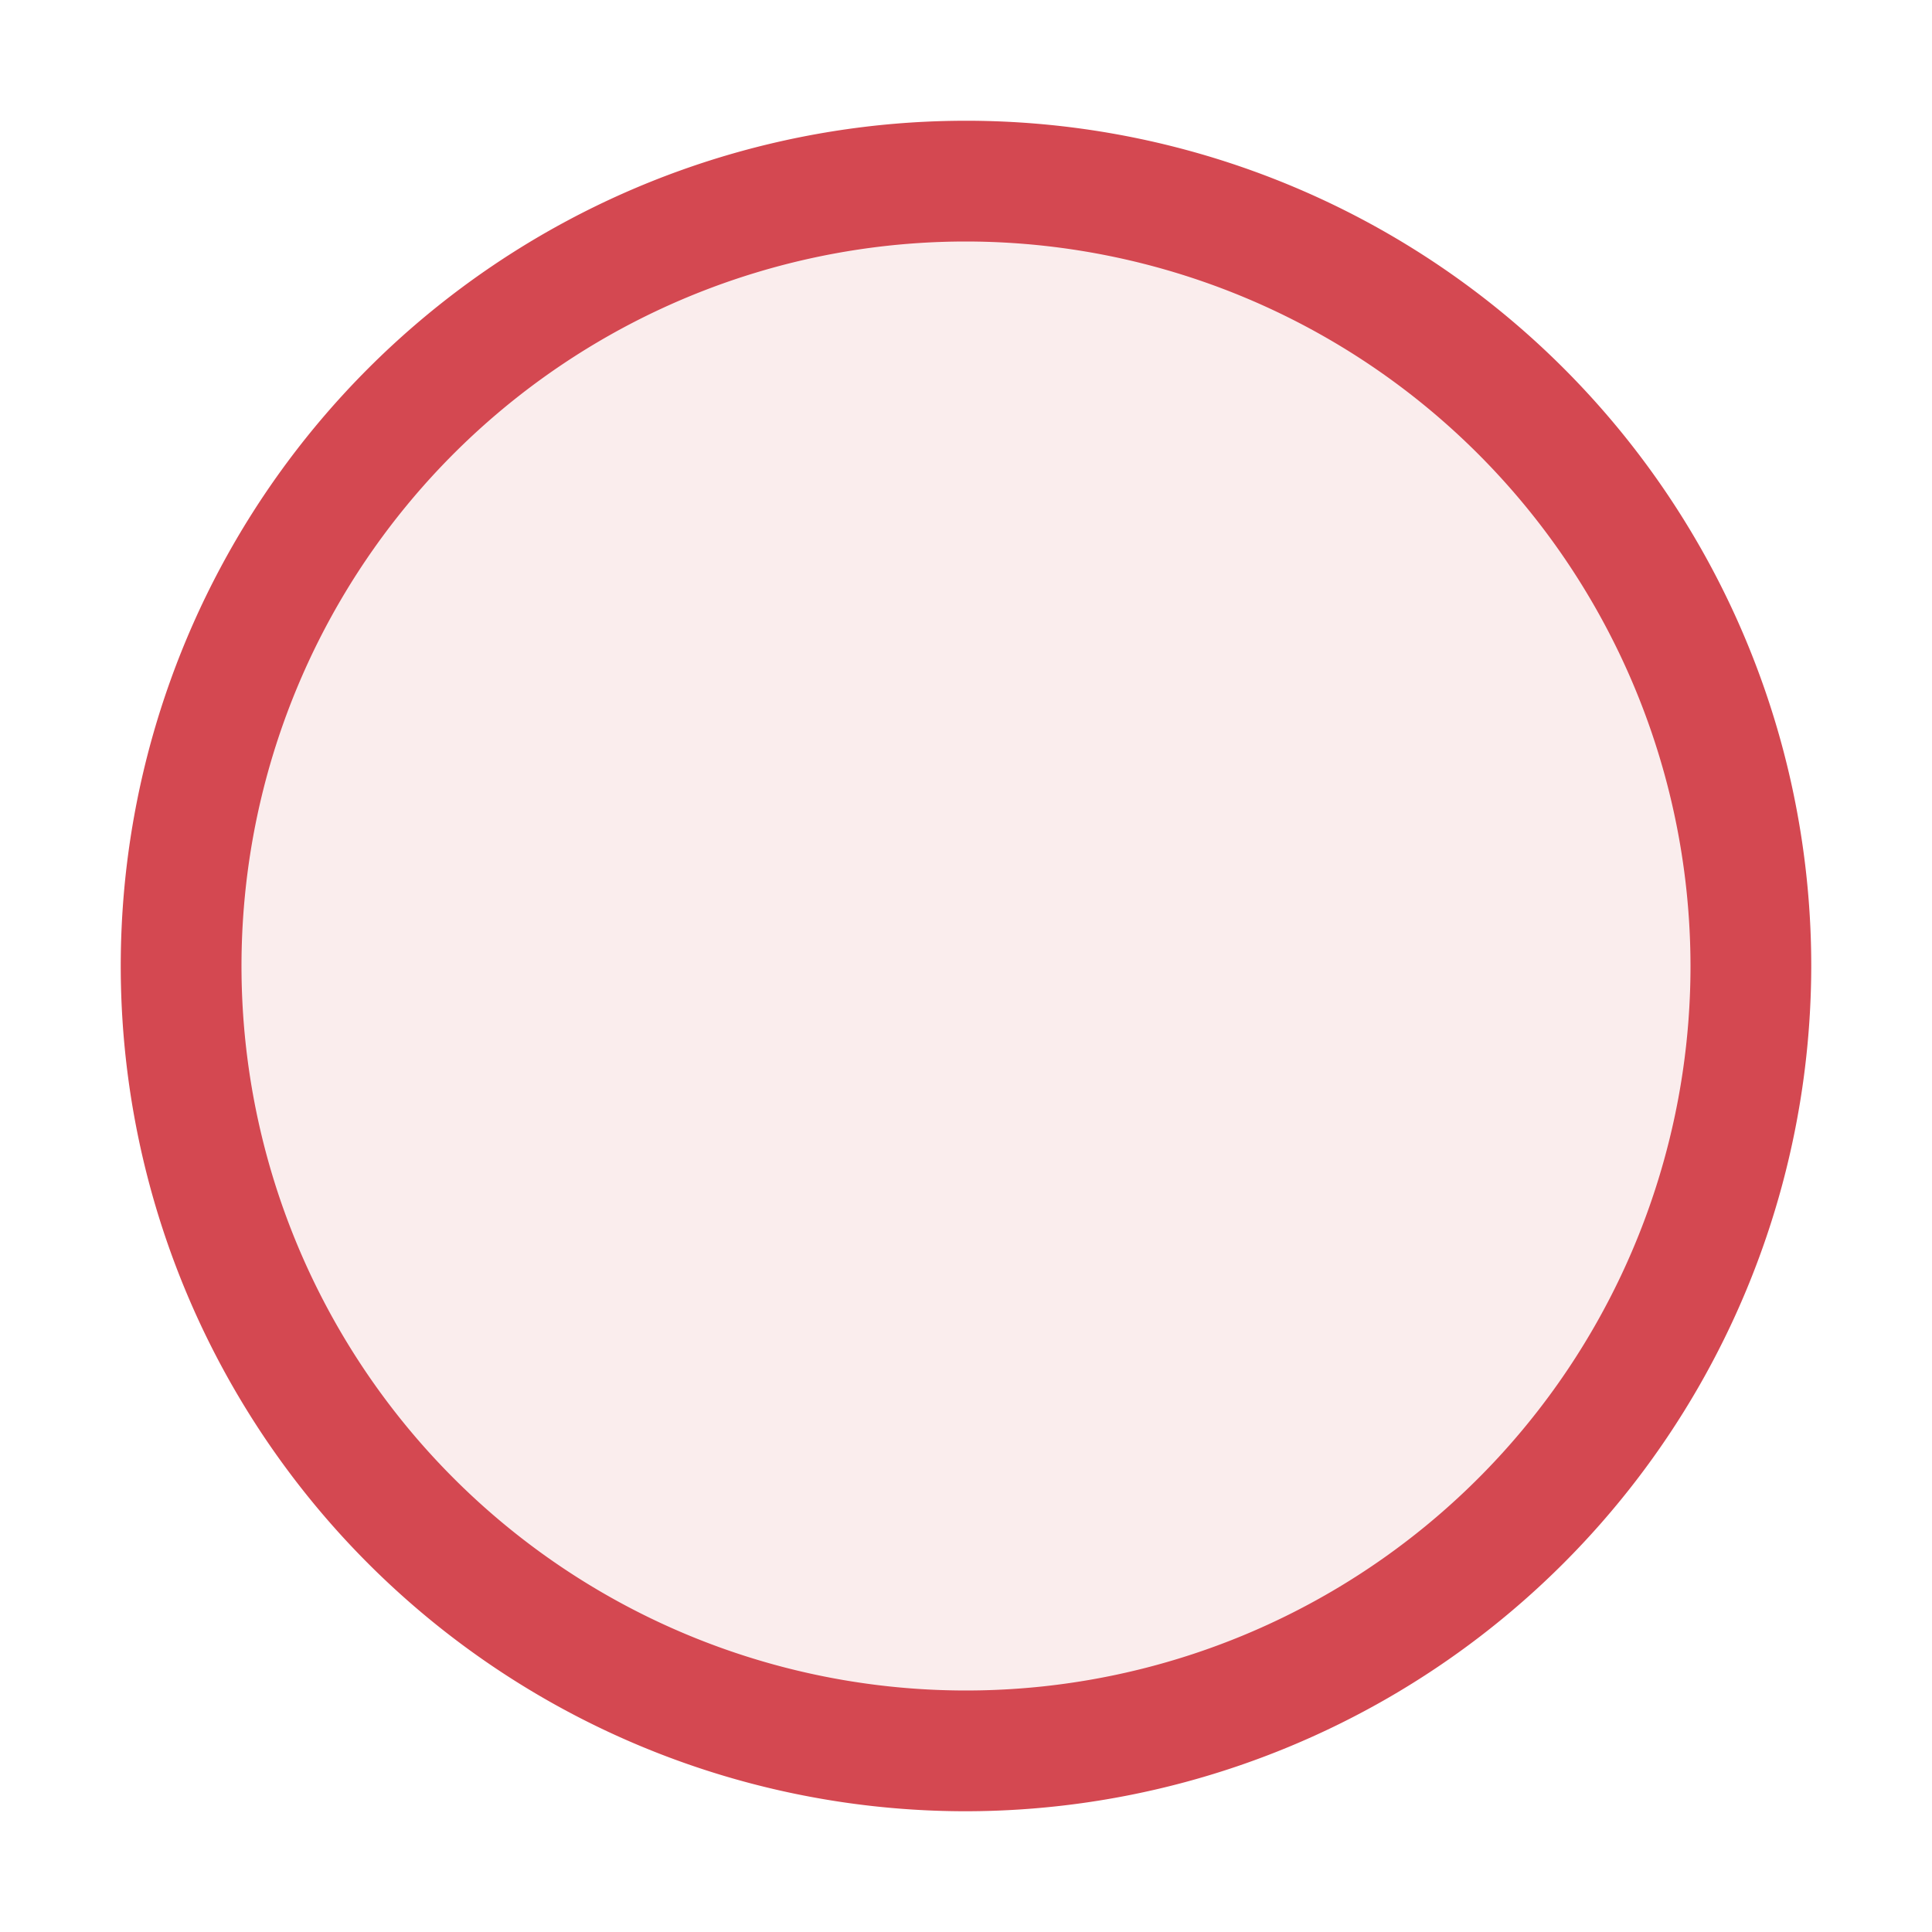 <svg xmlns="http://www.w3.org/2000/svg" viewBox="0 0 16 16">
  <defs>
    <style>.canvas{fill: none; opacity: 0;}.light-red-10{fill: #c50b17; opacity: 0.1;}.light-red{fill: #c50b17; opacity: 1;}.cls-1{opacity:0.75;}</style>
  </defs>
  <title>IconLightBreakpointDisabled</title>
  <g id="canvas" class="canvas">
    <path class="canvas" d="M16,16H0V0H16Z" />
  </g>
  <g id="level-1">
    <g class="cls-1">
      <path class="light-red-10" d="M1.5,8A6.5,6.5,0,1,1,8,14.5,6.5,6.5,0,0,1,1.5,8Z" />
      <path class="light-red" d="M8,15a7,7,0,1,1,7-7A7.008,7.008,0,0,1,8,15ZM8,2a6,6,0,1,0,6,6A6.006,6.006,0,0,0,8,2Z" />
    </g>
  </g>
</svg>
